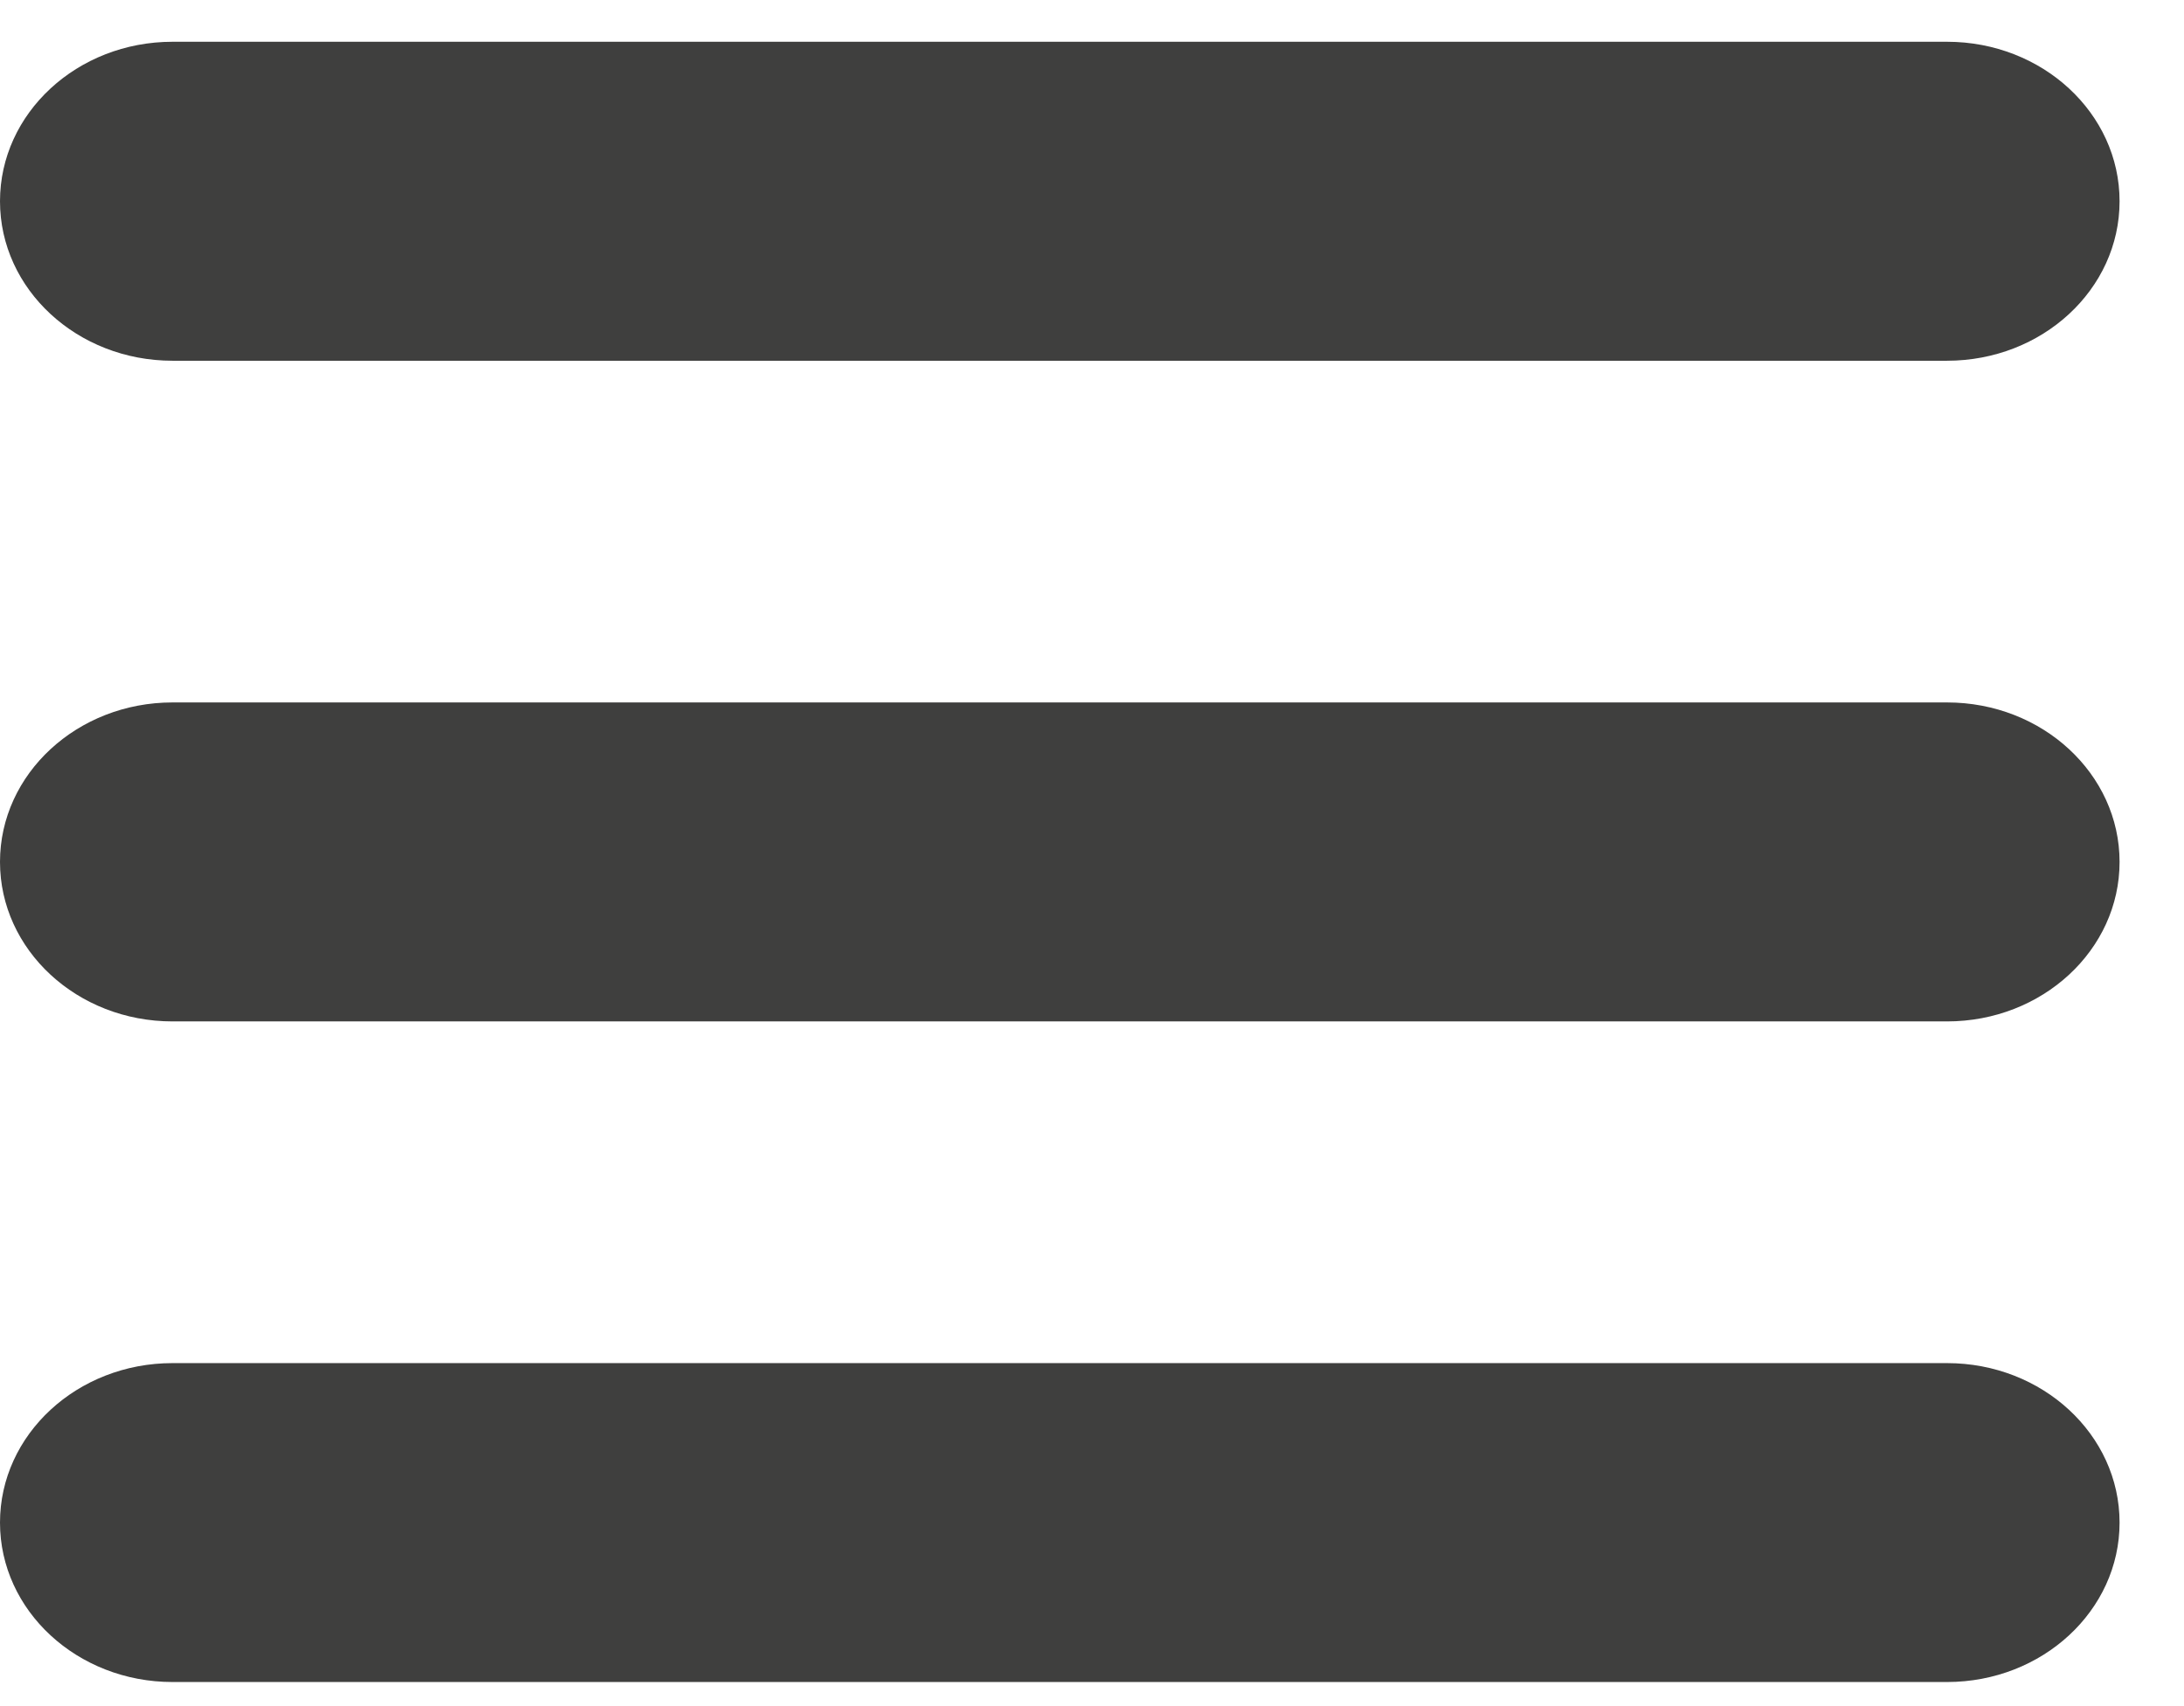 <svg width="32" height="25" viewBox="0 0 32 25" fill="none" xmlns="http://www.w3.org/2000/svg">
<path d="M28.528 5.286H2.528C1.132 5.286 0 4.24 0 2.949C0 1.658 1.132 0.612 2.528 0.612H28.528C29.924 0.612 31.056 1.658 31.056 2.949C31.056 4.24 29.924 5.286 28.528 5.286Z" fill="#3F3F3E"/>
<path d="M28.528 14.967H2.528C1.132 14.967 0 13.921 0 12.63C0 11.34 1.132 10.293 2.528 10.293H28.528C29.924 10.293 31.056 11.339 31.056 12.63C31.056 13.921 29.924 14.967 28.528 14.967Z" fill="#3F3F3E"/>
<path d="M28.528 24.647H2.528C1.132 24.647 0 23.601 0 22.311C0 21.02 1.132 19.974 2.528 19.974H28.528C29.924 19.974 31.056 21.02 31.056 22.311C31.056 23.601 29.924 24.647 28.528 24.647Z" fill="#3F3F3E"/>
</svg>
